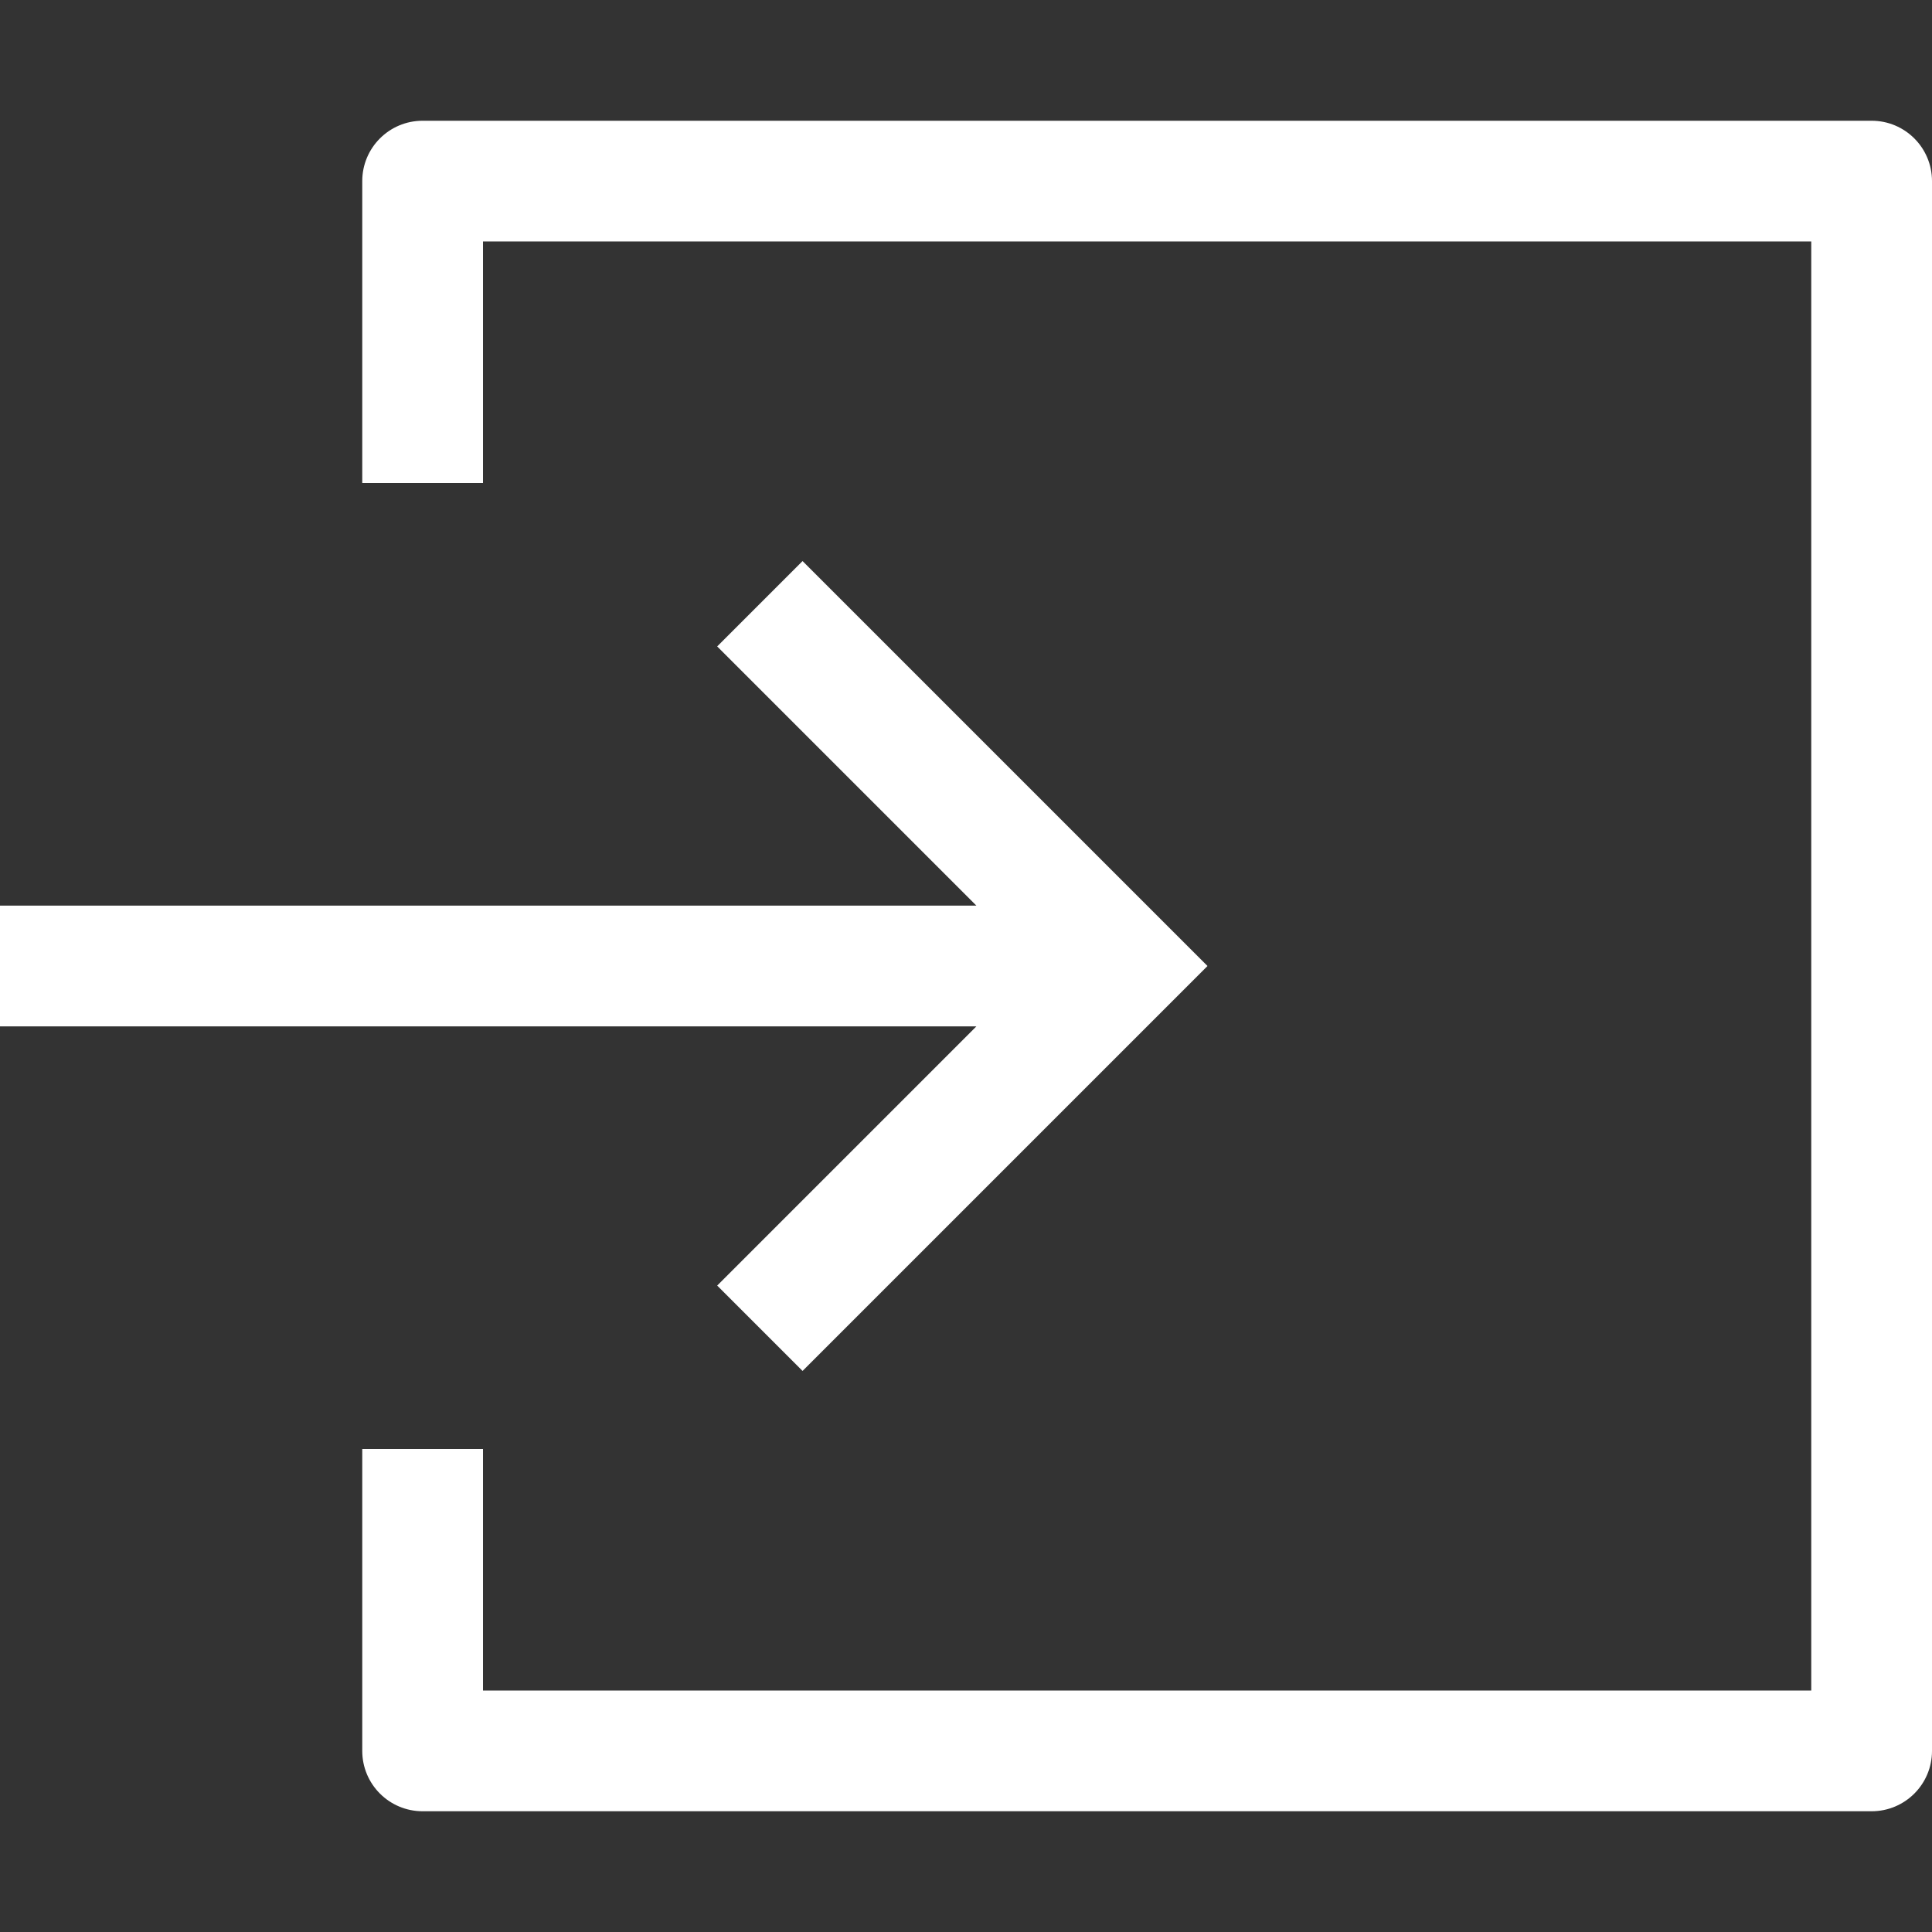 <?xml version="1.0"?>
<svg xmlns="http://www.w3.org/2000/svg" id="Capa_1" enable-background="new 0 0 551.13 551.13" height="512px" viewBox="0 0 551.13 551.13" width="512px" class=""><rect x="0" y="0" width="551.13" height="551.13" fill="#333333" stroke="none"/><g><path d="m533.907 34.446h-413.347c-9.52 0-17.223 7.703-17.223 17.223v86.114h34.446v-68.892h378.902v413.348h-378.902v-68.891h-34.446v86.114c0 9.52 7.703 17.223 17.223 17.223h413.348c9.52 0 17.223-7.703 17.223-17.223v-447.794c-.001-9.519-7.704-17.222-17.224-17.222z" data-original="#000000" class="active-path" data-old_color="#000000" fill="#FFFFFF"/><path d="m204.588 366.725 24.354 24.354 115.514-115.514-115.514-115.514-24.354 24.354 73.937 73.937h-278.525v34.446h278.525z" data-original="#000000" class="active-path" data-old_color="#000000" fill="#FFFFFF"/></g> </svg>
